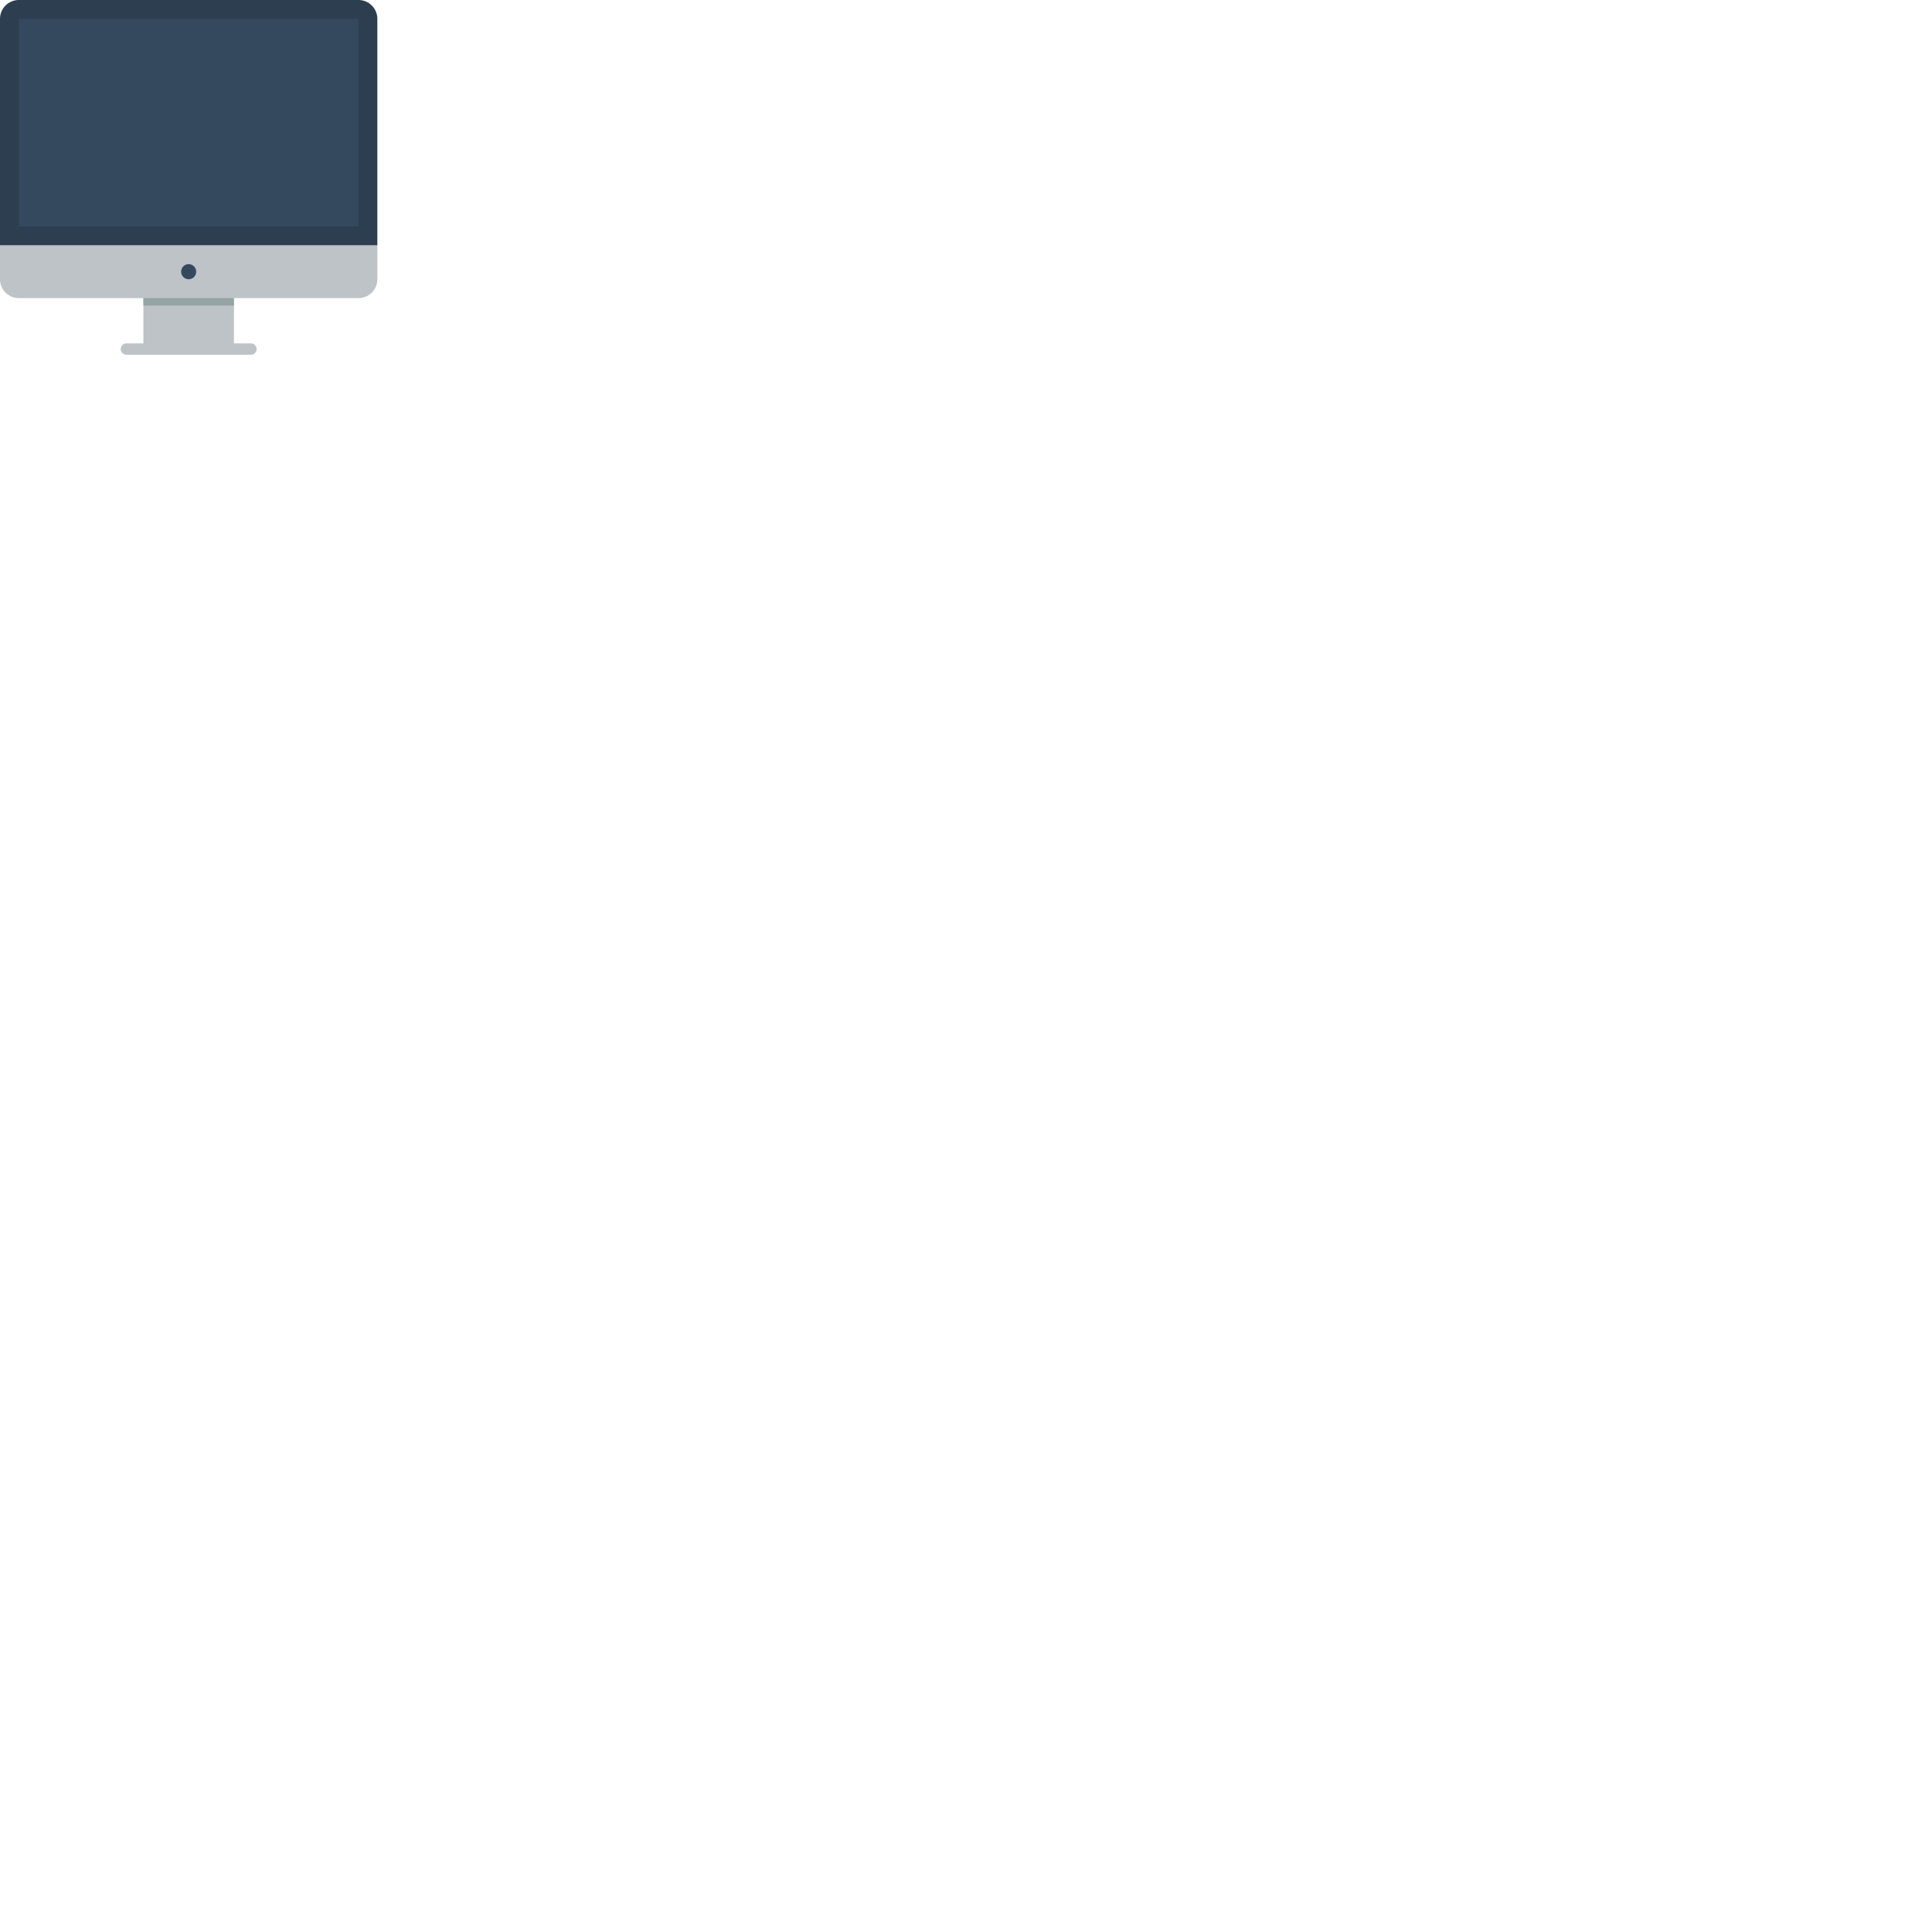 <svg xmlns="http://www.w3.org/2000/svg" version="1.1" viewBox="0 0 512 512" fill="currentColor"><path fill="#BDC3C7" fill-rule="evenodd" d="M95 79H62v12h4.5a1.5 1.5 0 1 1 0 3h-33a1.5 1.5 0 1 1 0-3H38V79H5a5 5 0 0 1-5-5v-9h100v9a5 5 0 0 1-5 5" clip-rule="evenodd"/><path fill="#95A5A5" fill-rule="evenodd" d="M38 79h24v2H38z" clip-rule="evenodd"/><path fill="#2C3E50" fill-rule="evenodd" d="M5 0h90a5 5 0 0 1 5 5v60H0V5a5 5 0 0 1 5-5" clip-rule="evenodd"/><path fill="#35495E" fill-rule="evenodd" d="M5 5h90v55H5z" clip-rule="evenodd"/><circle cx="50" cy="72" r="2" fill="#35495E" fill-rule="evenodd" clip-rule="evenodd"/></svg>